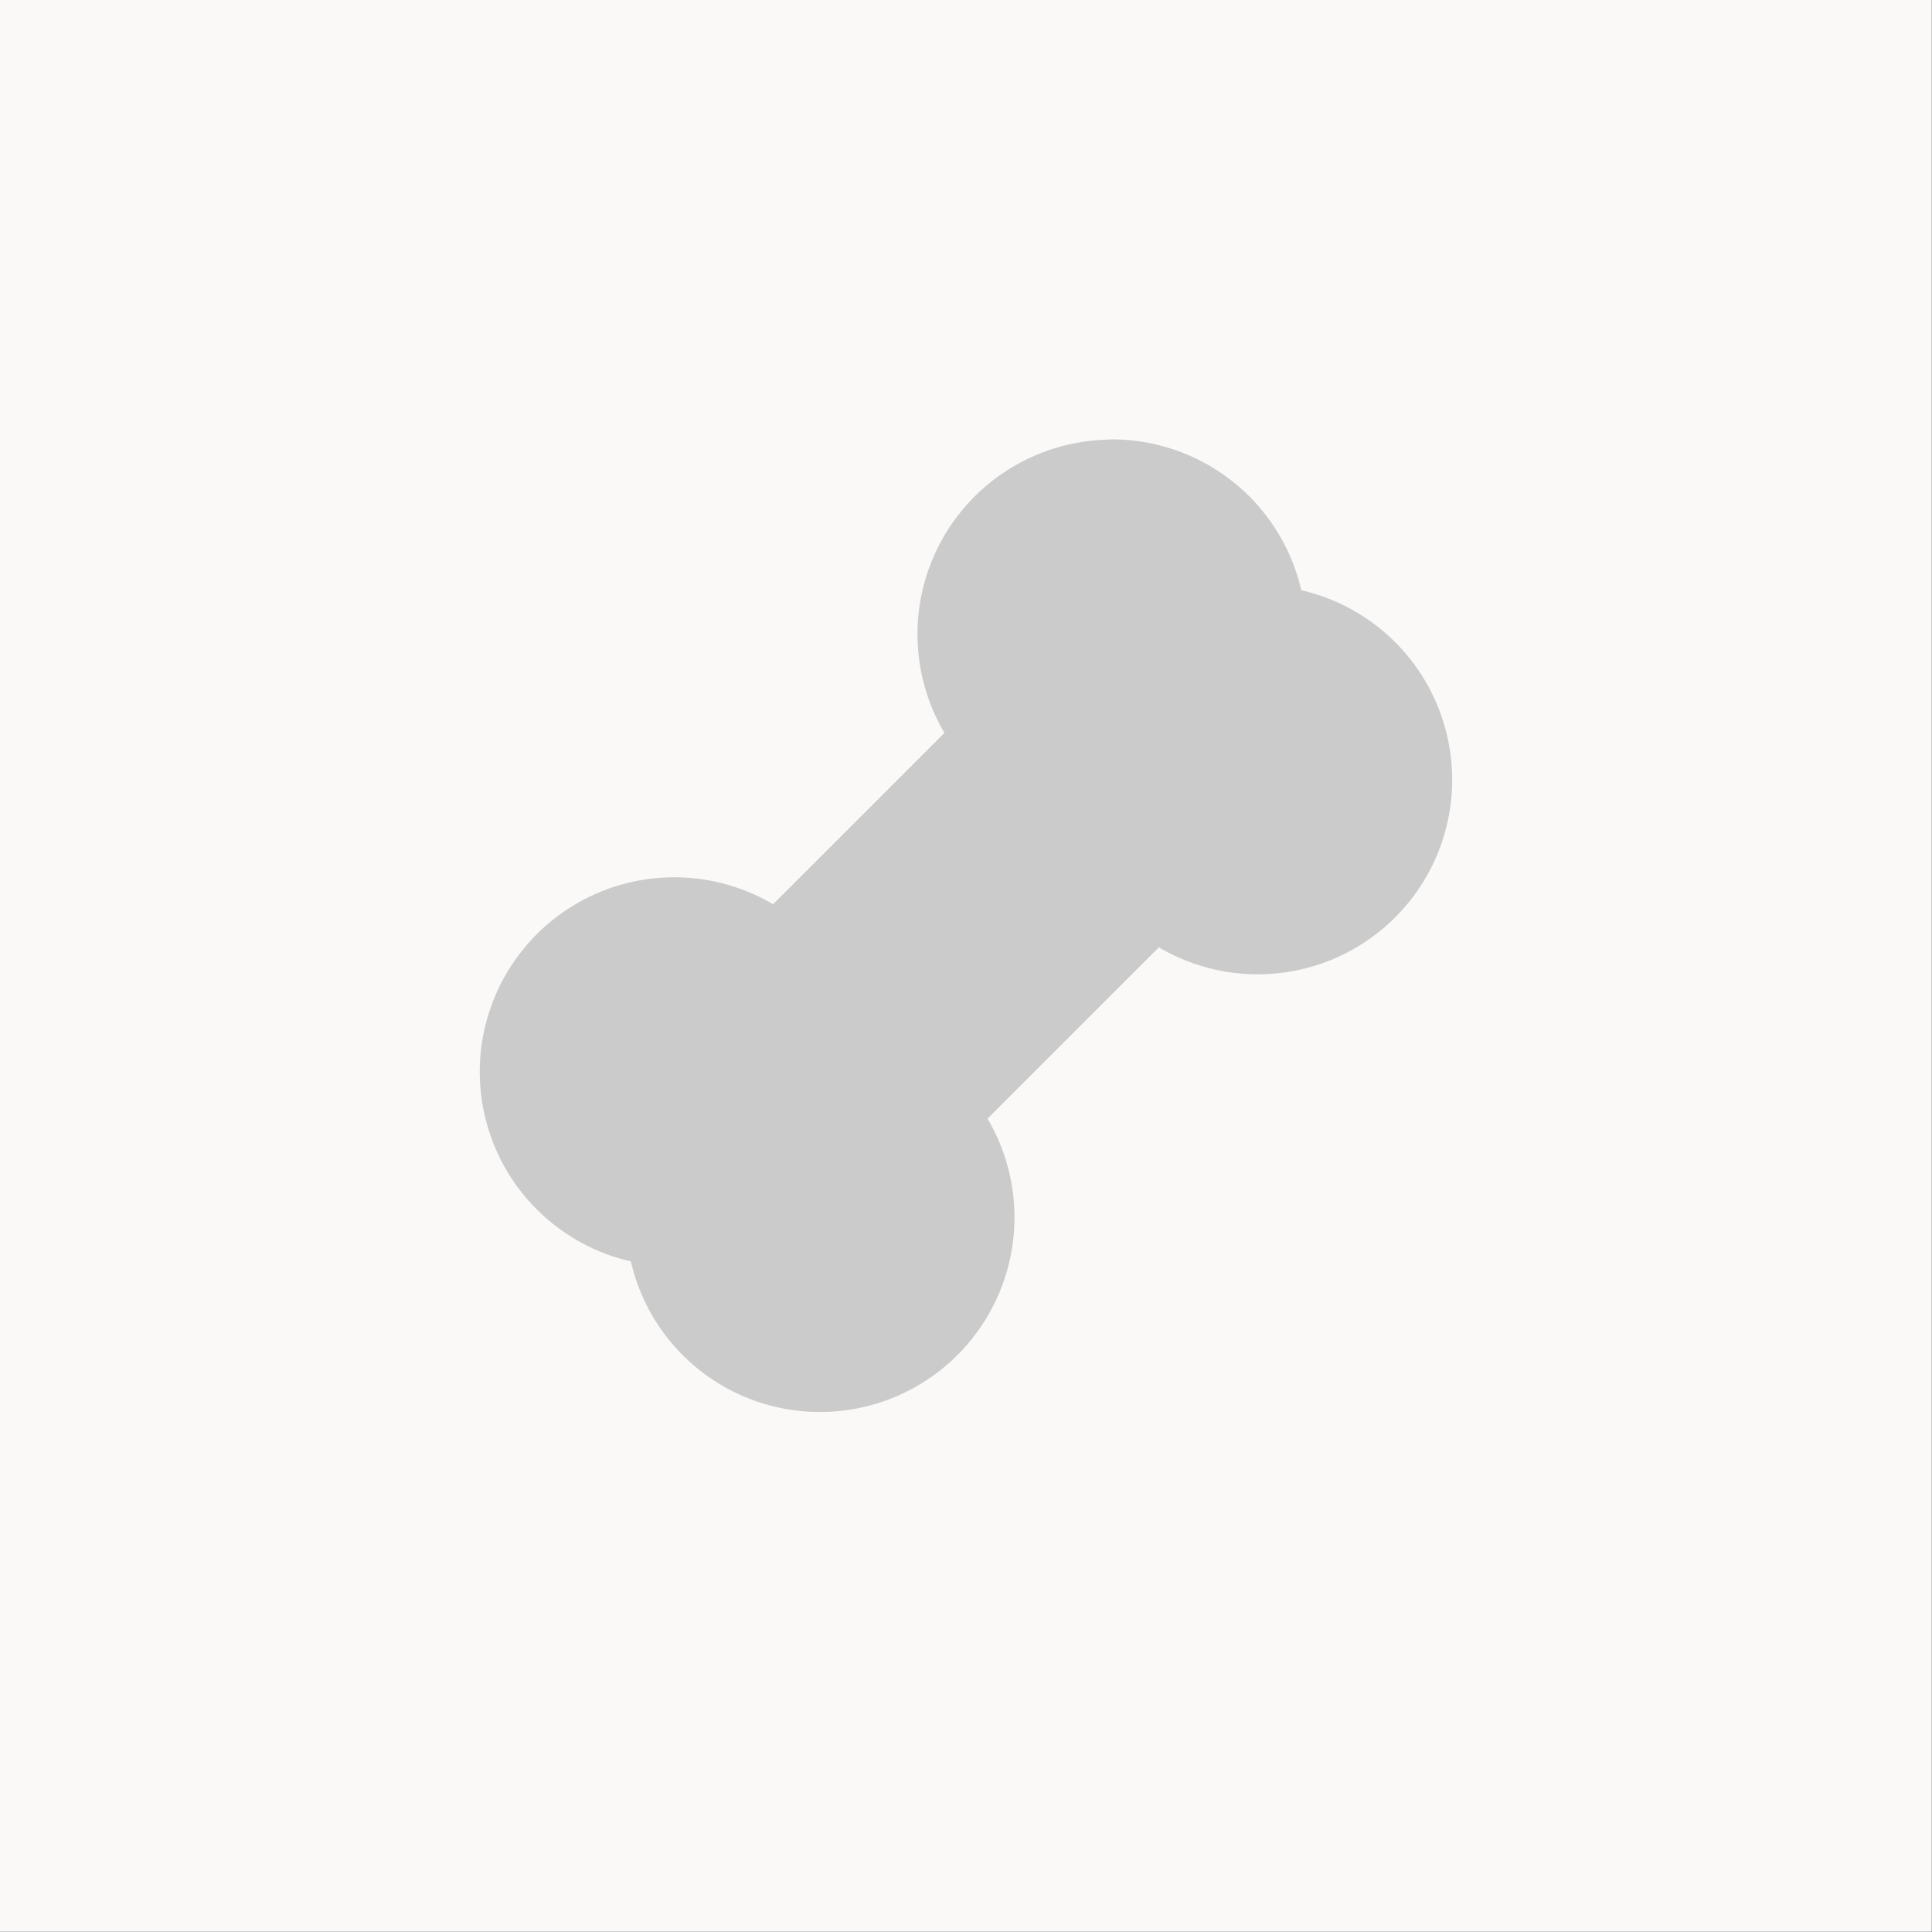 <svg width="171" height="171" viewBox="0 0 171 171" fill="none" xmlns="http://www.w3.org/2000/svg">
<rect x="0" y="0" width="171" height="171" fill="#333333" stroke="none"/>
<rect width="170.984" height="170.984" fill="#FAF9F8"/>
<g clip-path="url(#clip0_1014_940)">
<path d="M98.4 38.887C102.24 38.887 105.97 40.17 108.997 42.533C112.024 44.896 114.174 48.203 115.105 51.929L115.174 52.239L115.518 52.321C118.349 53.033 120.952 54.454 123.083 56.449C125.214 58.445 126.802 60.949 127.699 63.727L127.945 64.558C128.825 67.841 128.715 71.31 127.627 74.53C126.539 77.75 124.522 80.576 121.831 82.652C119.14 84.728 115.894 85.961 112.504 86.195C109.113 86.43 105.729 85.656 102.777 83.97L102.575 83.845L87.402 99.018L87.583 99.319C88.941 101.735 89.696 104.442 89.784 107.212C89.871 109.982 89.289 112.731 88.087 115.228L87.648 116.076C85.845 119.344 83.029 121.938 79.624 123.466C76.219 124.995 72.409 125.376 68.769 124.551C65.686 123.851 62.857 122.313 60.592 120.108C58.328 117.902 56.715 115.114 55.934 112.051L55.835 111.642L55.241 111.5C52.351 110.73 49.713 109.22 47.584 107.119C45.456 105.019 43.911 102.4 43.103 99.522L42.887 98.665C42.151 95.415 42.375 92.021 43.53 88.895C44.685 85.769 46.723 83.046 49.396 81.055C52.068 79.064 55.261 77.892 58.587 77.681C61.913 77.469 65.229 78.228 68.132 79.864L68.425 80.036L83.593 64.868L83.438 64.605C82.228 62.468 81.49 60.096 81.273 57.65C81.055 55.204 81.364 52.74 82.177 50.422L82.517 49.54C83.82 46.394 86.026 43.704 88.857 41.812C91.688 39.92 95.016 38.909 98.421 38.908L97.823 38.926L97.909 38.913L98.4 38.887Z" fill="#CBCBCB"/>
</g>
<defs>
<clipPath id="clip0_1014_940">
<rect width="103.303" height="103.303" fill="white" transform="translate(33.838 30.279)"/>
</clipPath>
</defs>
</svg>
